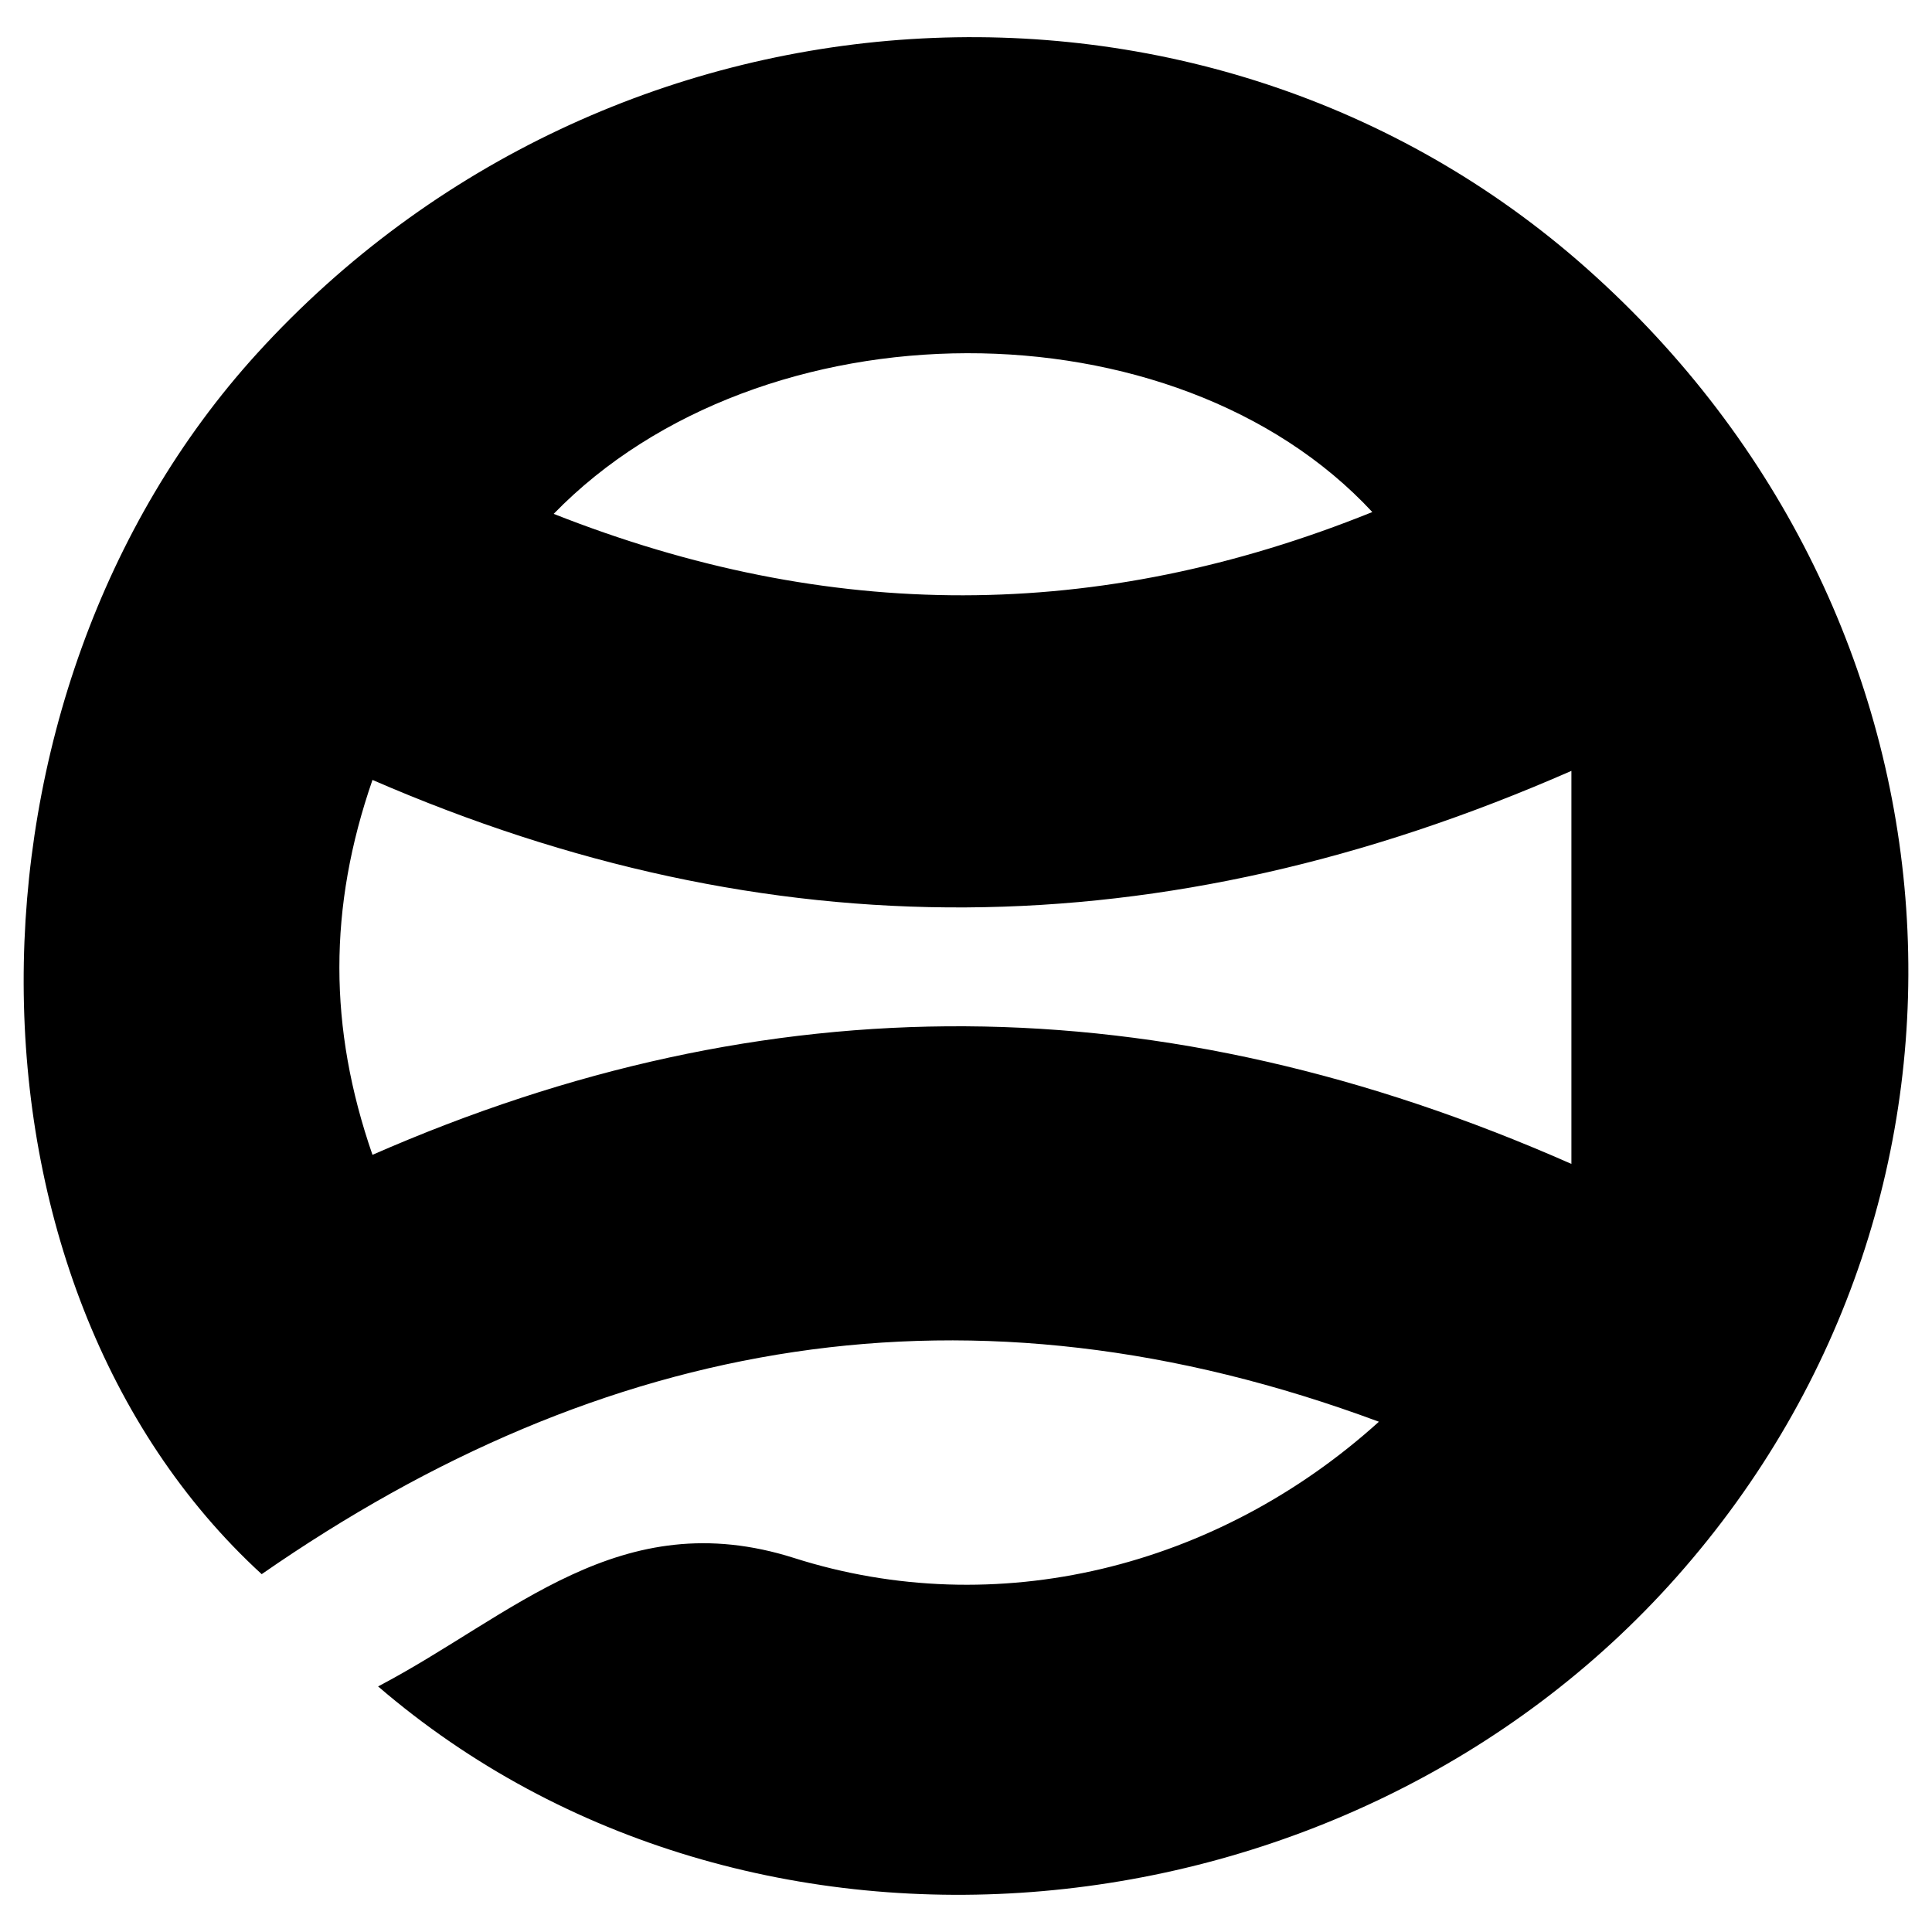 <?xml version="1.0" encoding="UTF-8"?><svg id="CUBIC" xmlns="http://www.w3.org/2000/svg" width="512" height="512" viewBox="0 0 512 512" fill="currentColor"><path d="M365.44,376.78c-108.77-40.42-205.64-22.39-296.09,40.39-83.75-76.78-84.06-232.54-1.2-323.53C161.24-8.61,319.4-18.69,420.54,71.18c103.61,92.06,114.11,244.8,23.84,346.65-87.6,98.85-245.81,113.68-344.18,29.09,35.72-18.7,64.08-48.73,110.29-34.02,53.41,17,111.91,2.77,154.94-36.13ZM416.44,308.45v-104.16c-108.91,47.8-212.94,47.89-317.73,2.4-11.71,33.8-11.68,65.67,0,99.35,104.68-45.86,208.6-45.77,317.73,2.41ZM146.73,136.18c73.01,28.82,144.13,28.89,216.95-.48-52.3-56.34-161.96-56.07-216.95.48Z"/></svg>